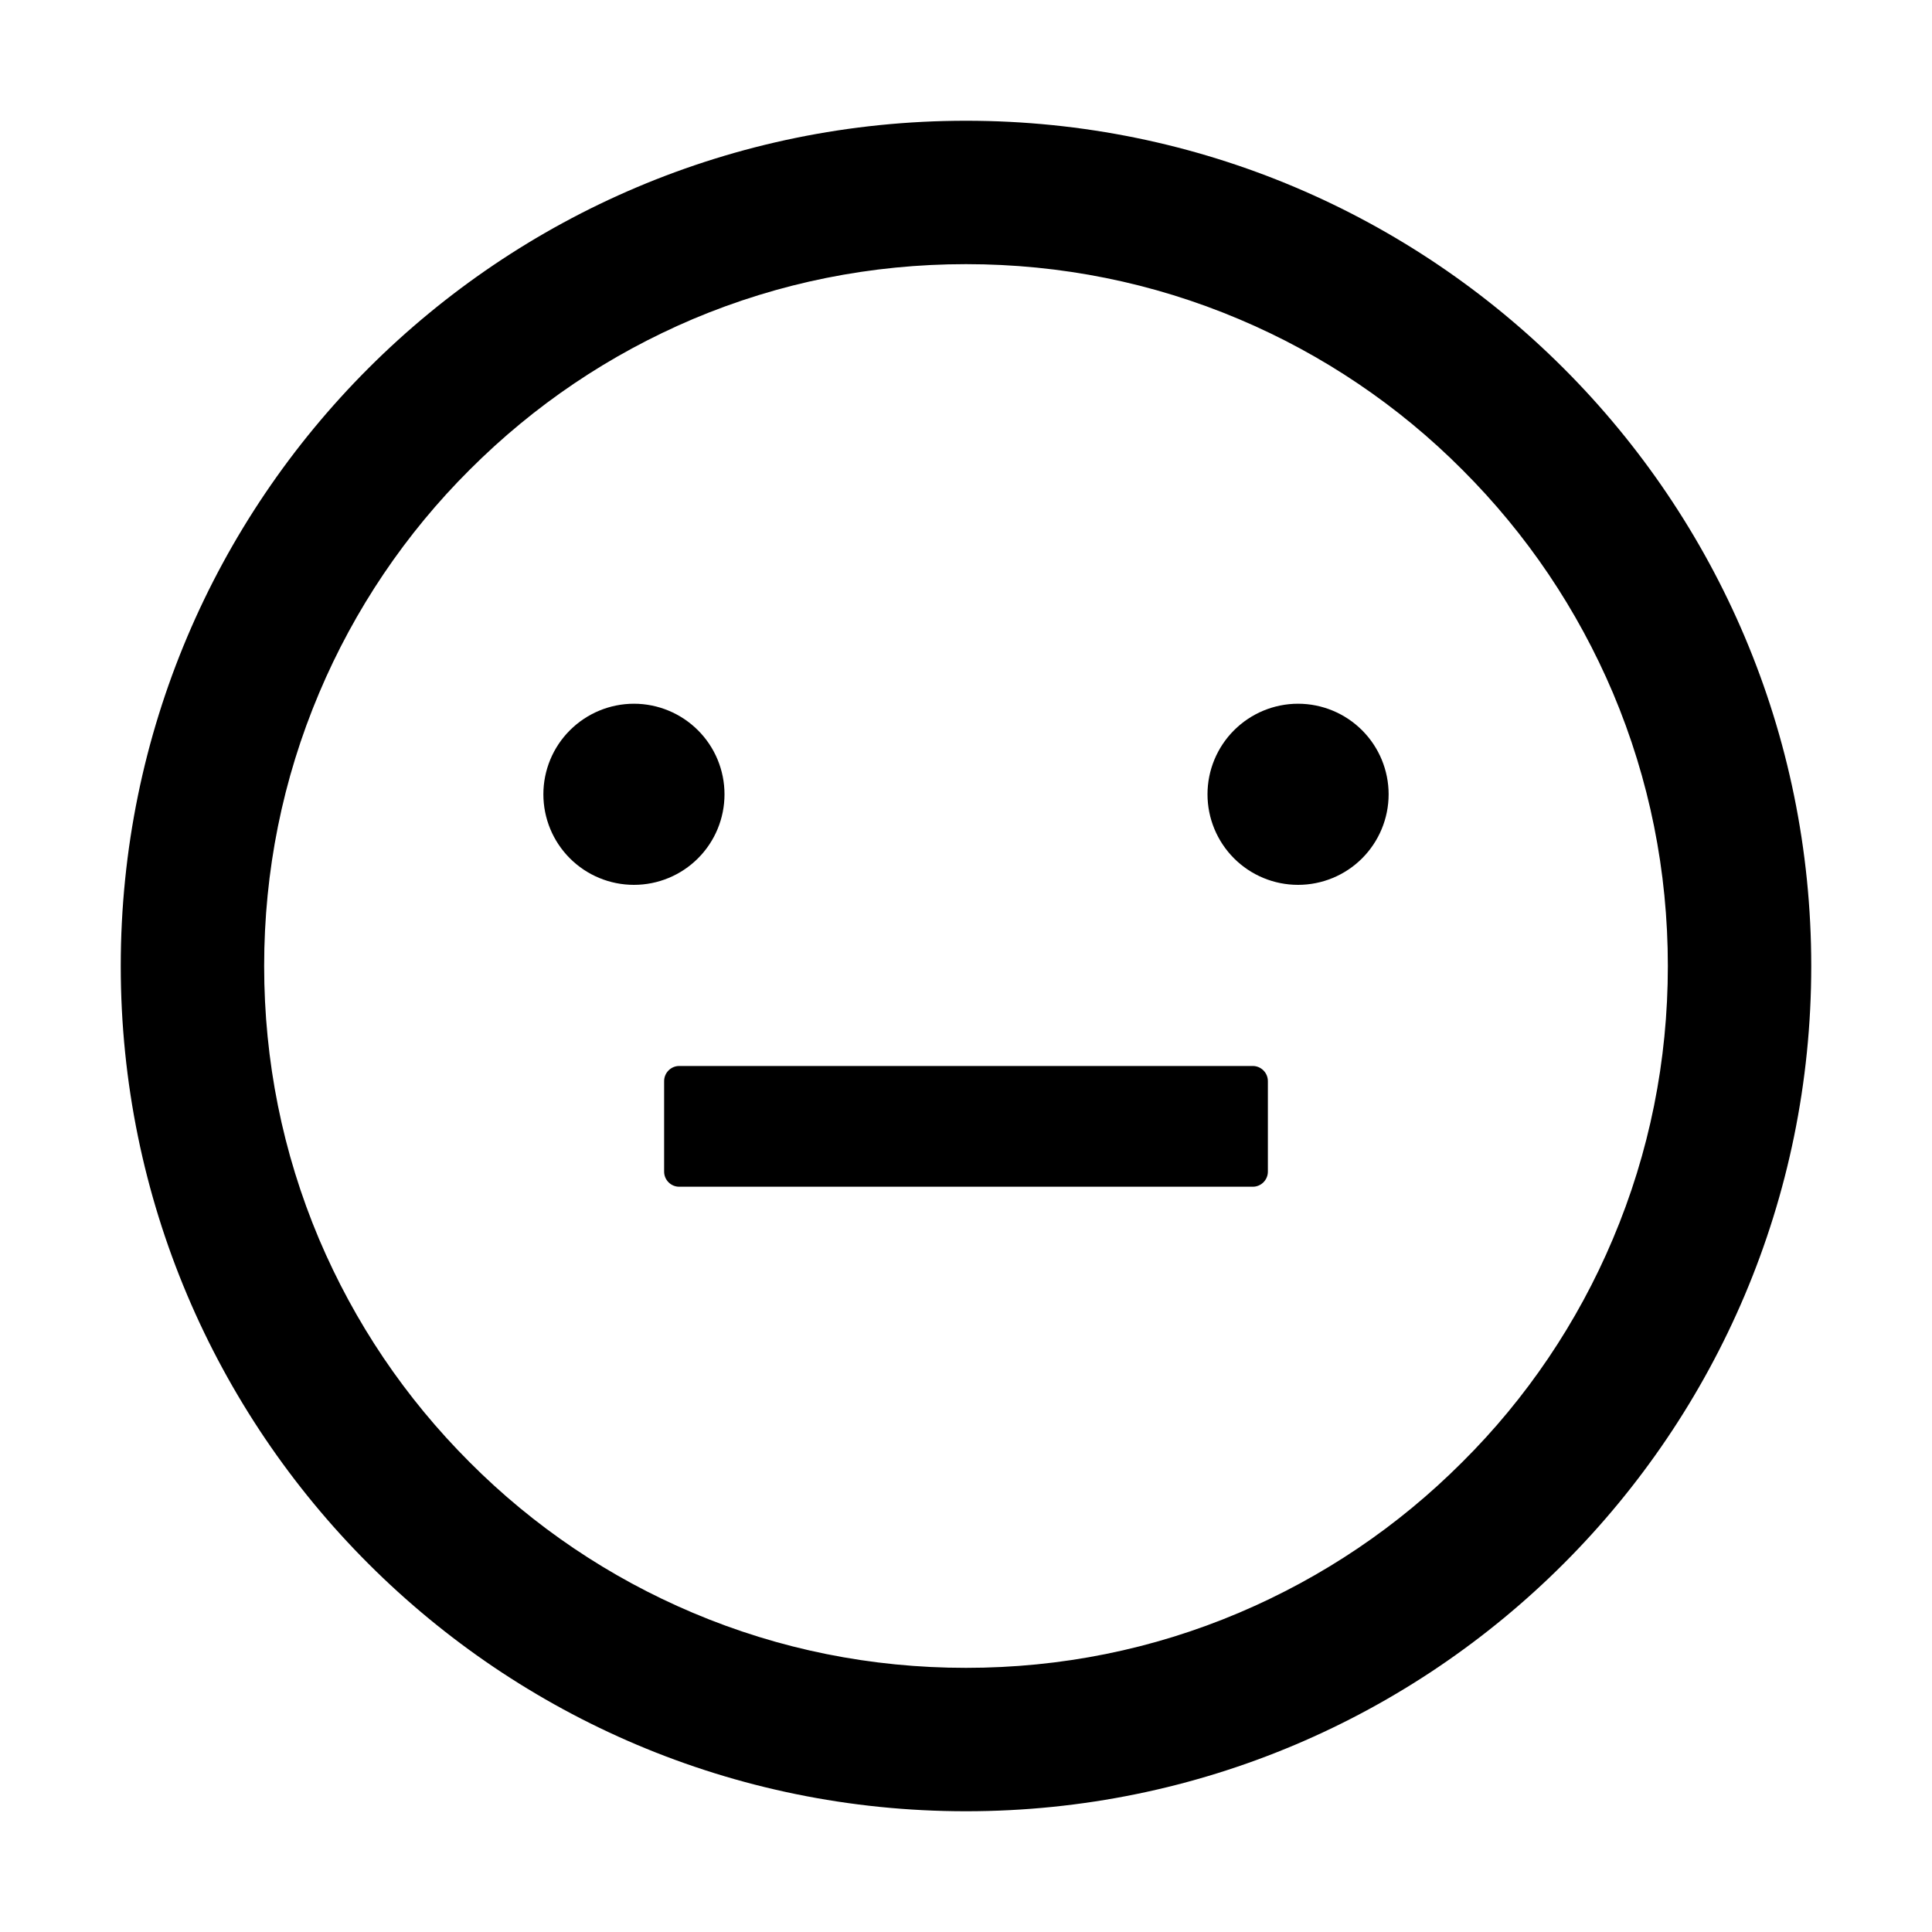 <svg width="40" height="40" viewBox="0 0 40 40" fill="none" xmlns="http://www.w3.org/2000/svg">
<path d="M11.25 16.445C11.25 16.943 11.447 17.419 11.799 17.771C12.151 18.123 12.628 18.32 13.125 18.32C13.622 18.32 14.099 18.123 14.451 17.771C14.803 17.419 15 16.943 15 16.445C15 15.948 14.803 15.471 14.451 15.12C14.099 14.768 13.622 14.57 13.125 14.57C12.628 14.57 12.151 14.768 11.799 15.12C11.447 15.471 11.25 15.948 11.25 16.445ZM25 16.445C25 16.943 25.198 17.419 25.549 17.771C25.901 18.123 26.378 18.32 26.875 18.32C27.372 18.32 27.849 18.123 28.201 17.771C28.552 17.419 28.75 16.943 28.75 16.445C28.75 15.948 28.552 15.471 28.201 15.12C27.849 14.768 27.372 14.57 26.875 14.57C26.378 14.57 25.901 14.768 25.549 15.12C25.198 15.471 25 15.948 25 16.445ZM20 2.5C10.336 2.5 2.5 10.336 2.5 20C2.5 29.664 10.336 37.5 20 37.5C29.664 37.5 37.5 29.664 37.5 20C37.5 10.336 29.664 2.5 20 2.5ZM30.273 30.273C28.938 31.609 27.383 32.656 25.652 33.391C23.867 34.148 21.965 34.531 20 34.531C18.035 34.531 16.133 34.148 14.344 33.391C12.616 32.661 11.046 31.602 9.723 30.273C8.387 28.938 7.34 27.383 6.605 25.652C5.852 23.867 5.469 21.965 5.469 20C5.469 18.035 5.852 16.133 6.609 14.344C7.339 12.616 8.398 11.046 9.727 9.723C11.062 8.387 12.617 7.34 14.348 6.605C16.133 5.852 18.035 5.469 20 5.469C21.965 5.469 23.867 5.852 25.656 6.609C27.384 7.339 28.954 8.398 30.277 9.727C31.613 11.062 32.66 12.617 33.395 14.348C34.148 16.133 34.531 18.035 34.531 20C34.531 21.965 34.148 23.867 33.391 25.656C32.662 27.383 31.603 28.952 30.273 30.273ZM25.938 22.07H14.062C13.891 22.07 13.75 22.211 13.75 22.383V24.258C13.75 24.43 13.891 24.57 14.062 24.57H25.938C26.109 24.57 26.25 24.43 26.25 24.258V22.383C26.25 22.211 26.109 22.07 25.938 22.07Z" fill="black"/>
</svg>
